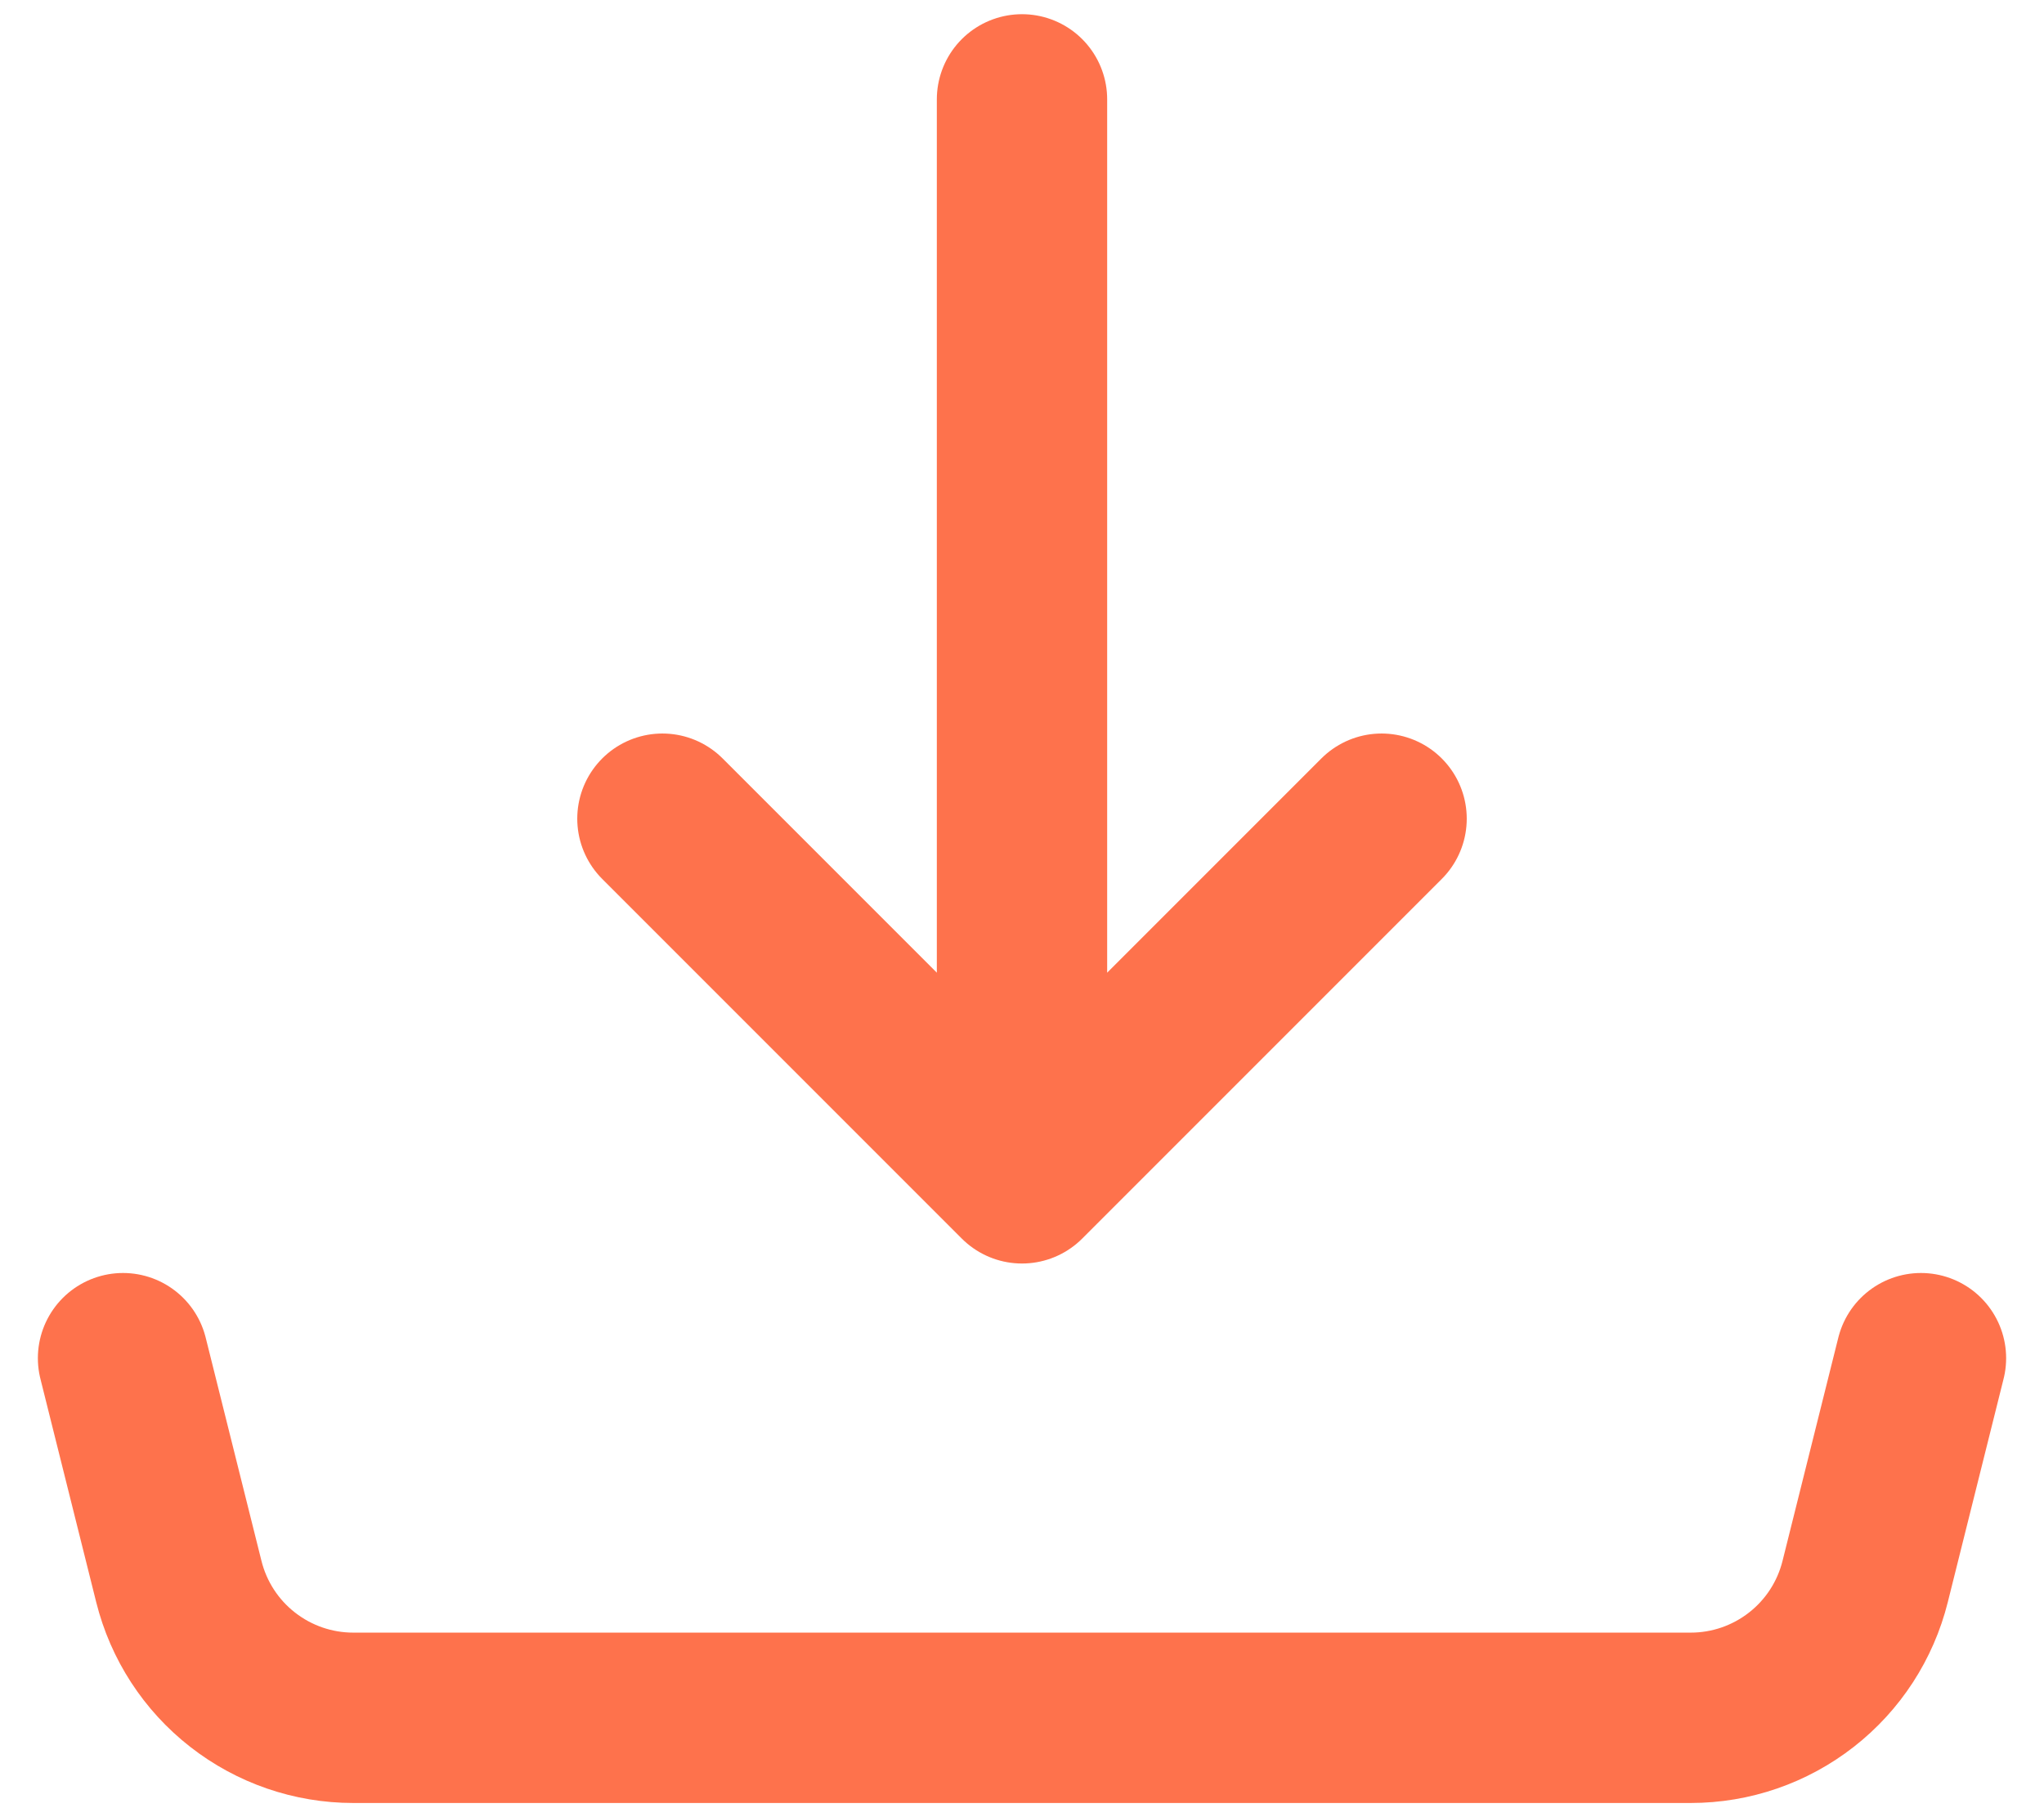 <svg width="36" height="32" viewBox="0 0 36 32" fill="none" xmlns="http://www.w3.org/2000/svg">
<path d="M18 20.75L24.333 14.417M18 20.75V1.75V20.75ZM18 20.75L11.667 14.417L18 20.75Z" stroke="#FE724C" stroke-width="3" stroke-linecap="round" stroke-linejoin="round"/>
<path d="M2.167 23.917L3.15 27.851C3.321 28.536 3.716 29.145 4.273 29.579C4.83 30.014 5.515 30.25 6.222 30.25H29.778C30.485 30.25 31.17 30.014 31.727 29.579C32.284 29.145 32.679 28.536 32.85 27.851L33.833 23.917" stroke="#FE724C" stroke-width="3" stroke-linecap="round" stroke-linejoin="round"/>
</svg>
